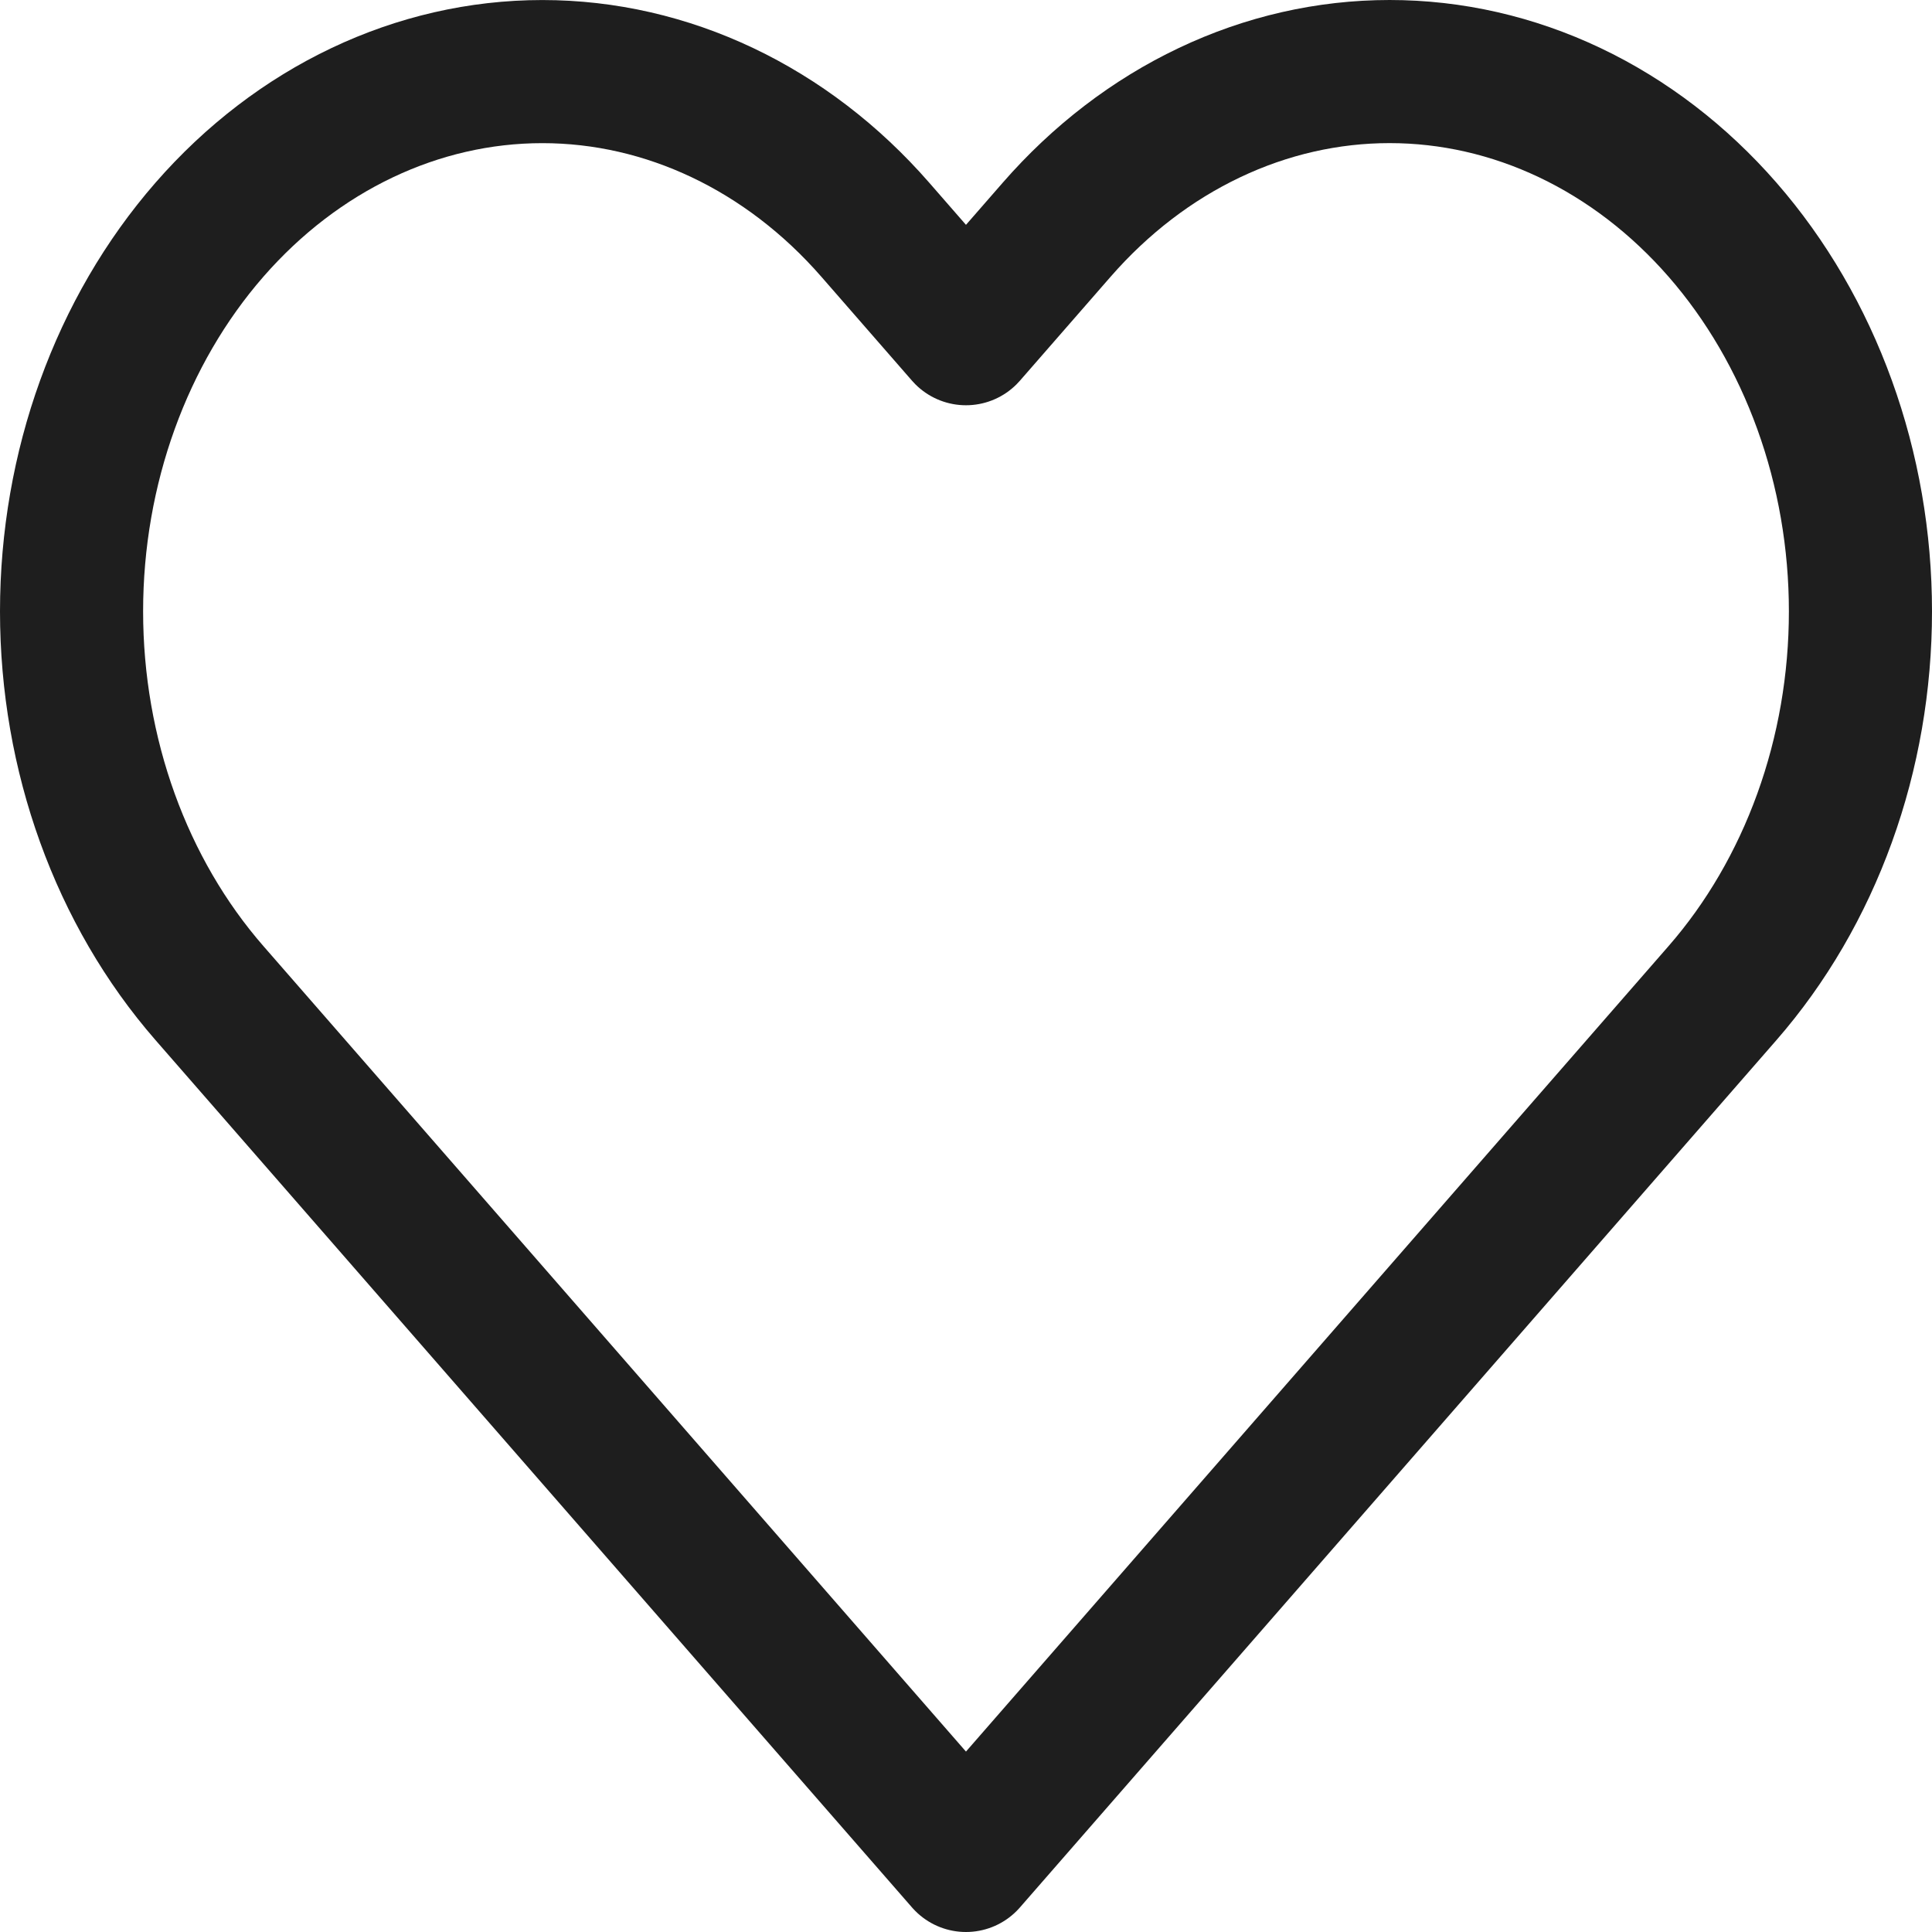 <svg width="54" height="54" viewBox="0 0 54 54" fill="none" xmlns="http://www.w3.org/2000/svg">
<path d="M48.145 6.42C46.923 5.019 45.472 3.907 43.876 3.149C42.279 2.39 40.568 2 38.84 2C37.111 2 35.4 2.39 33.804 3.149C32.207 3.907 30.757 5.019 29.535 6.42L26.999 9.327L24.464 6.42C21.996 3.591 18.649 2.001 15.159 2.001C11.669 2.001 8.322 3.591 5.854 6.42C3.386 9.25 2 13.087 2 17.088C2 21.09 3.386 24.927 5.854 27.757L26.999 52L48.145 27.757C49.367 26.356 50.336 24.693 50.998 22.862C51.66 21.032 52 19.07 52 17.088C52 15.107 51.66 13.145 50.998 11.315C50.336 9.484 49.367 7.821 48.145 6.42Z" stroke="#1E1E1E" stroke-width="4" stroke-linecap="round" stroke-linejoin="round"/>
</svg>
